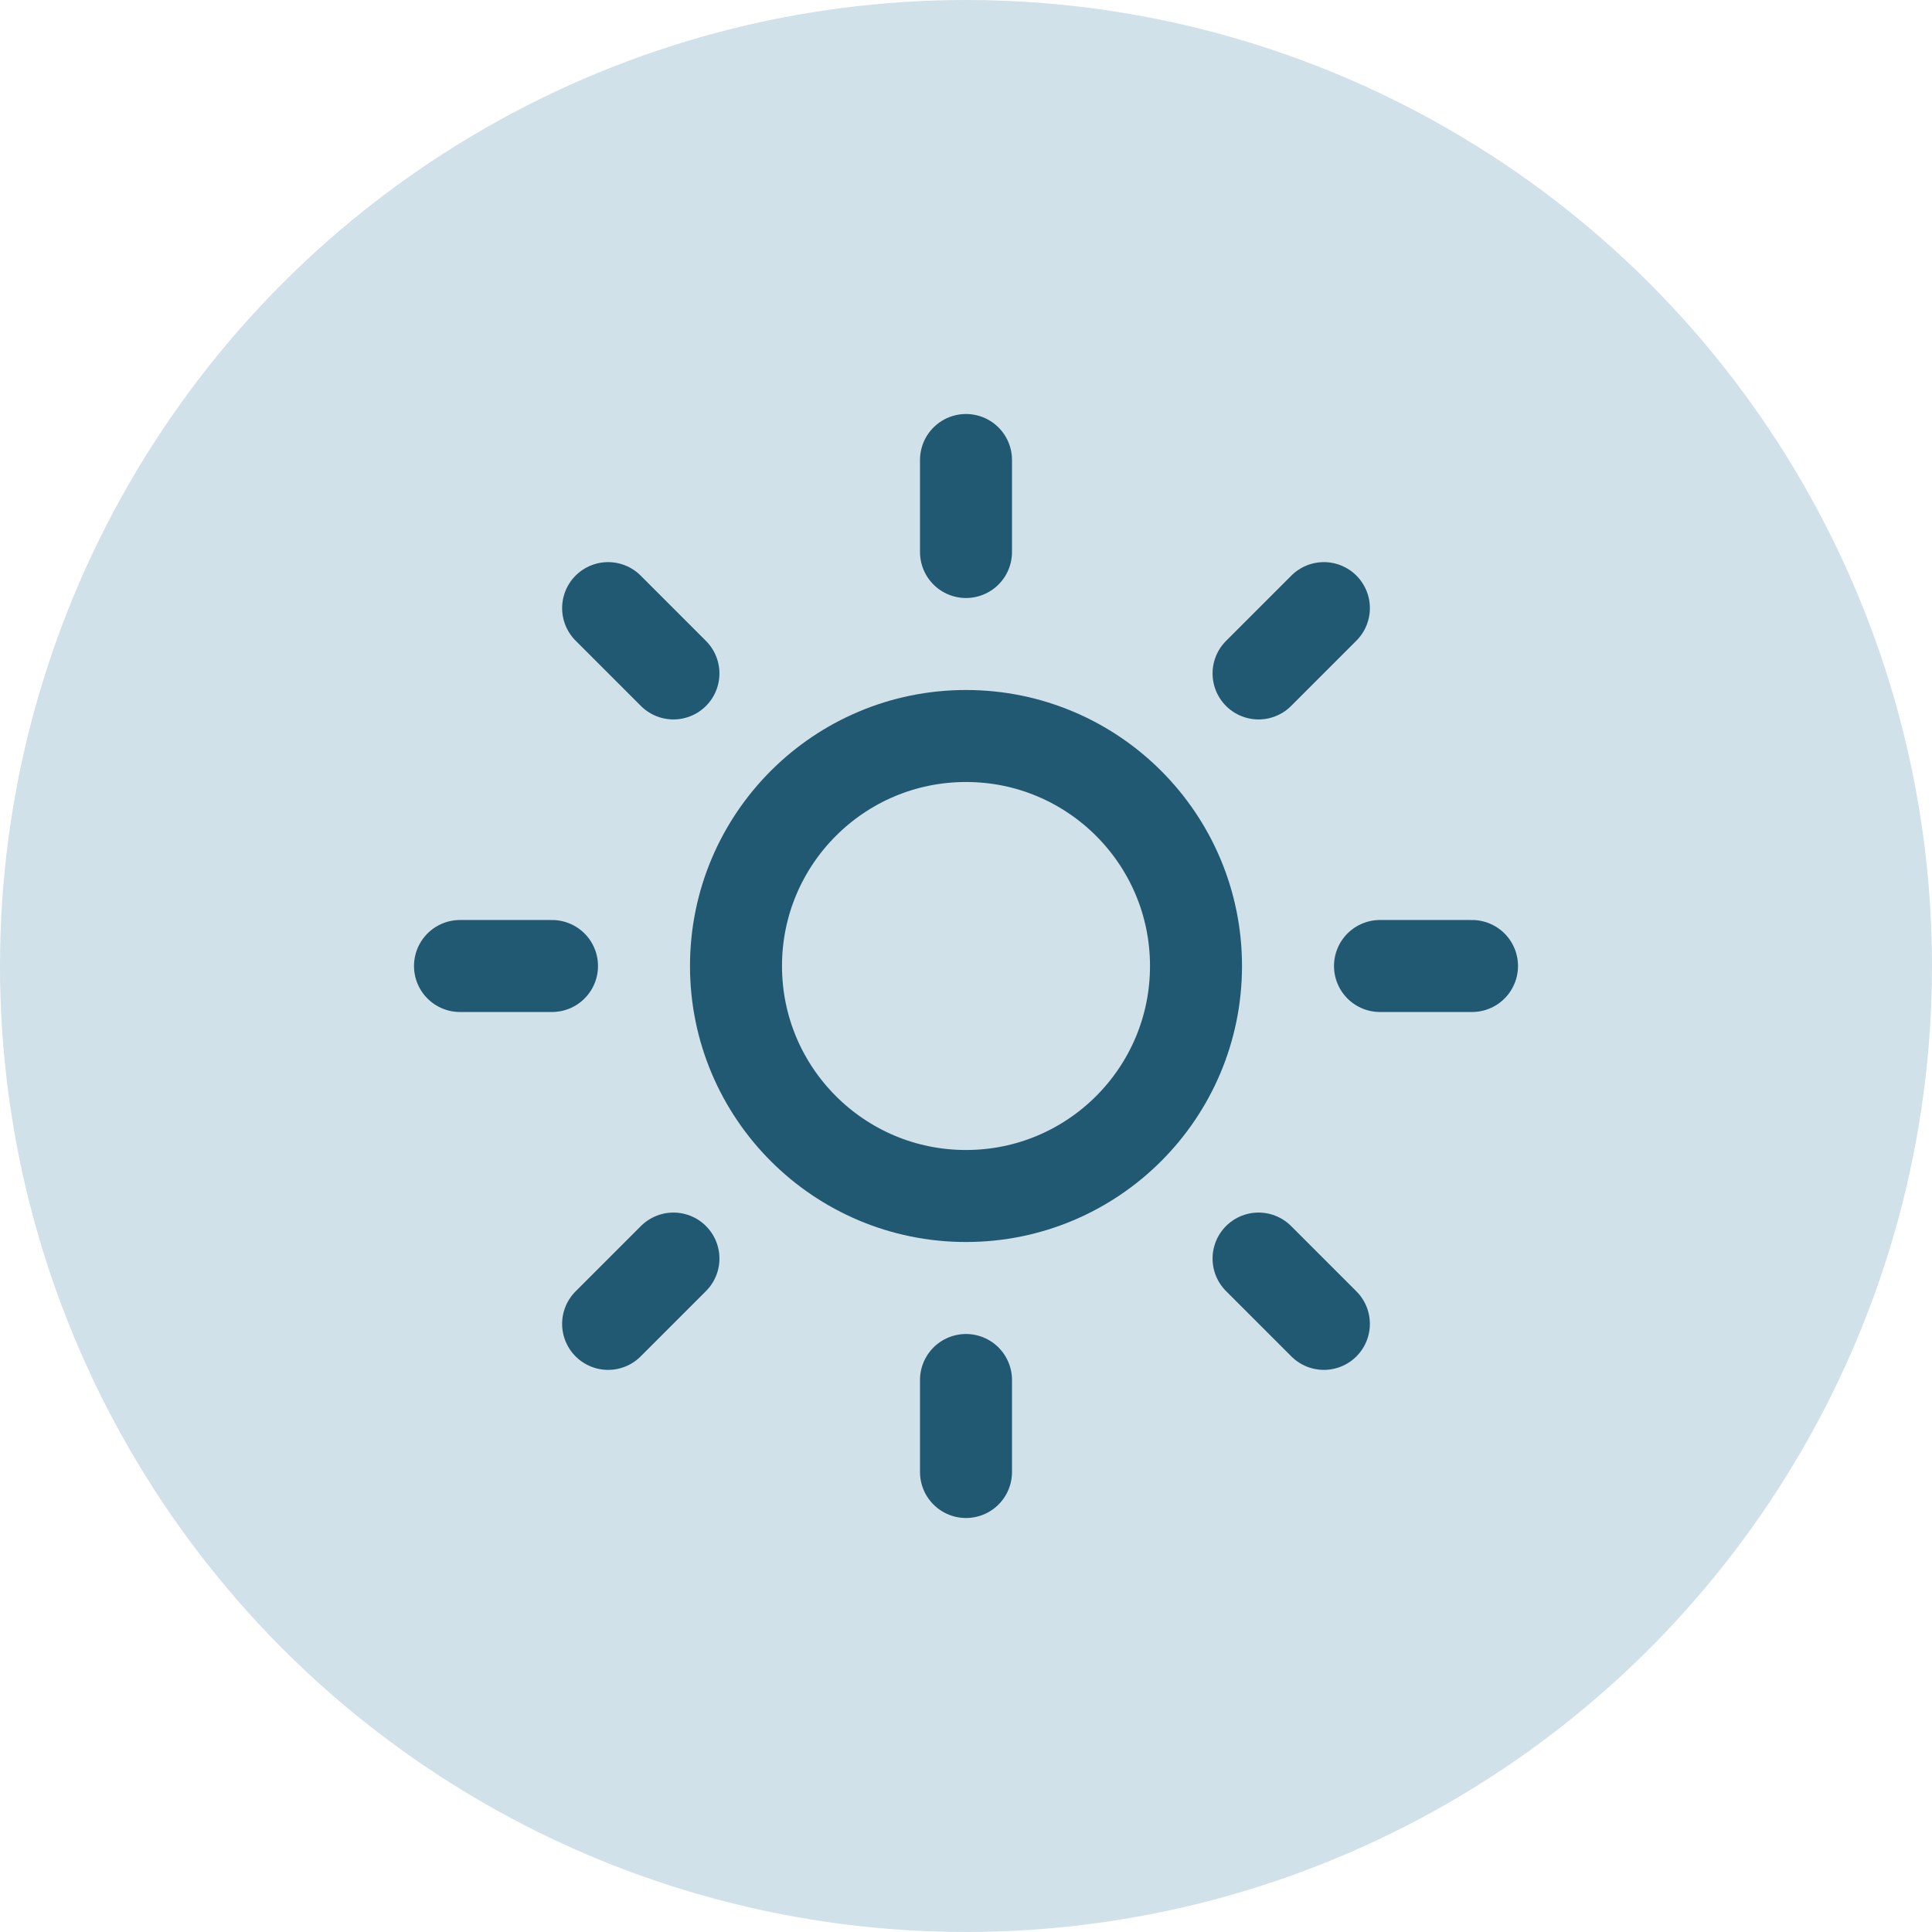 <svg xmlns="http://www.w3.org/2000/svg" xmlns:xlink="http://www.w3.org/1999/xlink" width="42" height="42" version="1.1" viewBox="0 0 42 42"><title>Group</title><desc>Created with Sketch.</desc><g id="Page-1" fill="none" fill-rule="evenodd" stroke="none" stroke-width="1"><g id="Extra-large:-Desktops---12-col" transform="translate(-1233, -53)"><g id="Group" transform="translate(1233, 53)"><circle id="Oval-Copy-2" cx="21" cy="21" r="21" fill="#D1E1E9"/><g id="sun" stroke="#215973" stroke-linecap="round" stroke-linejoin="round" stroke-width="2" transform="translate(10, 10)"><circle id="Oval" cx="11" cy="11" r="5"/><line id="Path" x1="11" x2="11" y1="0" y2="2"/><line id="Path" x1="11" x2="11" y1="20" y2="22"/><line id="Path" x1="3.22" x2="4.64" y1="3.22" y2="4.64"/><line id="Path" x1="17.36" x2="18.78" y1="17.36" y2="18.78"/><line id="Path" x1="0" x2="2" y1="11" y2="11"/><line id="Path" x1="20" x2="22" y1="11" y2="11"/><line id="Path" x1="3.22" x2="4.64" y1="18.78" y2="17.36"/><line id="Path" x1="17.36" x2="18.78" y1="4.64" y2="3.22"/></g></g></g></g></svg>